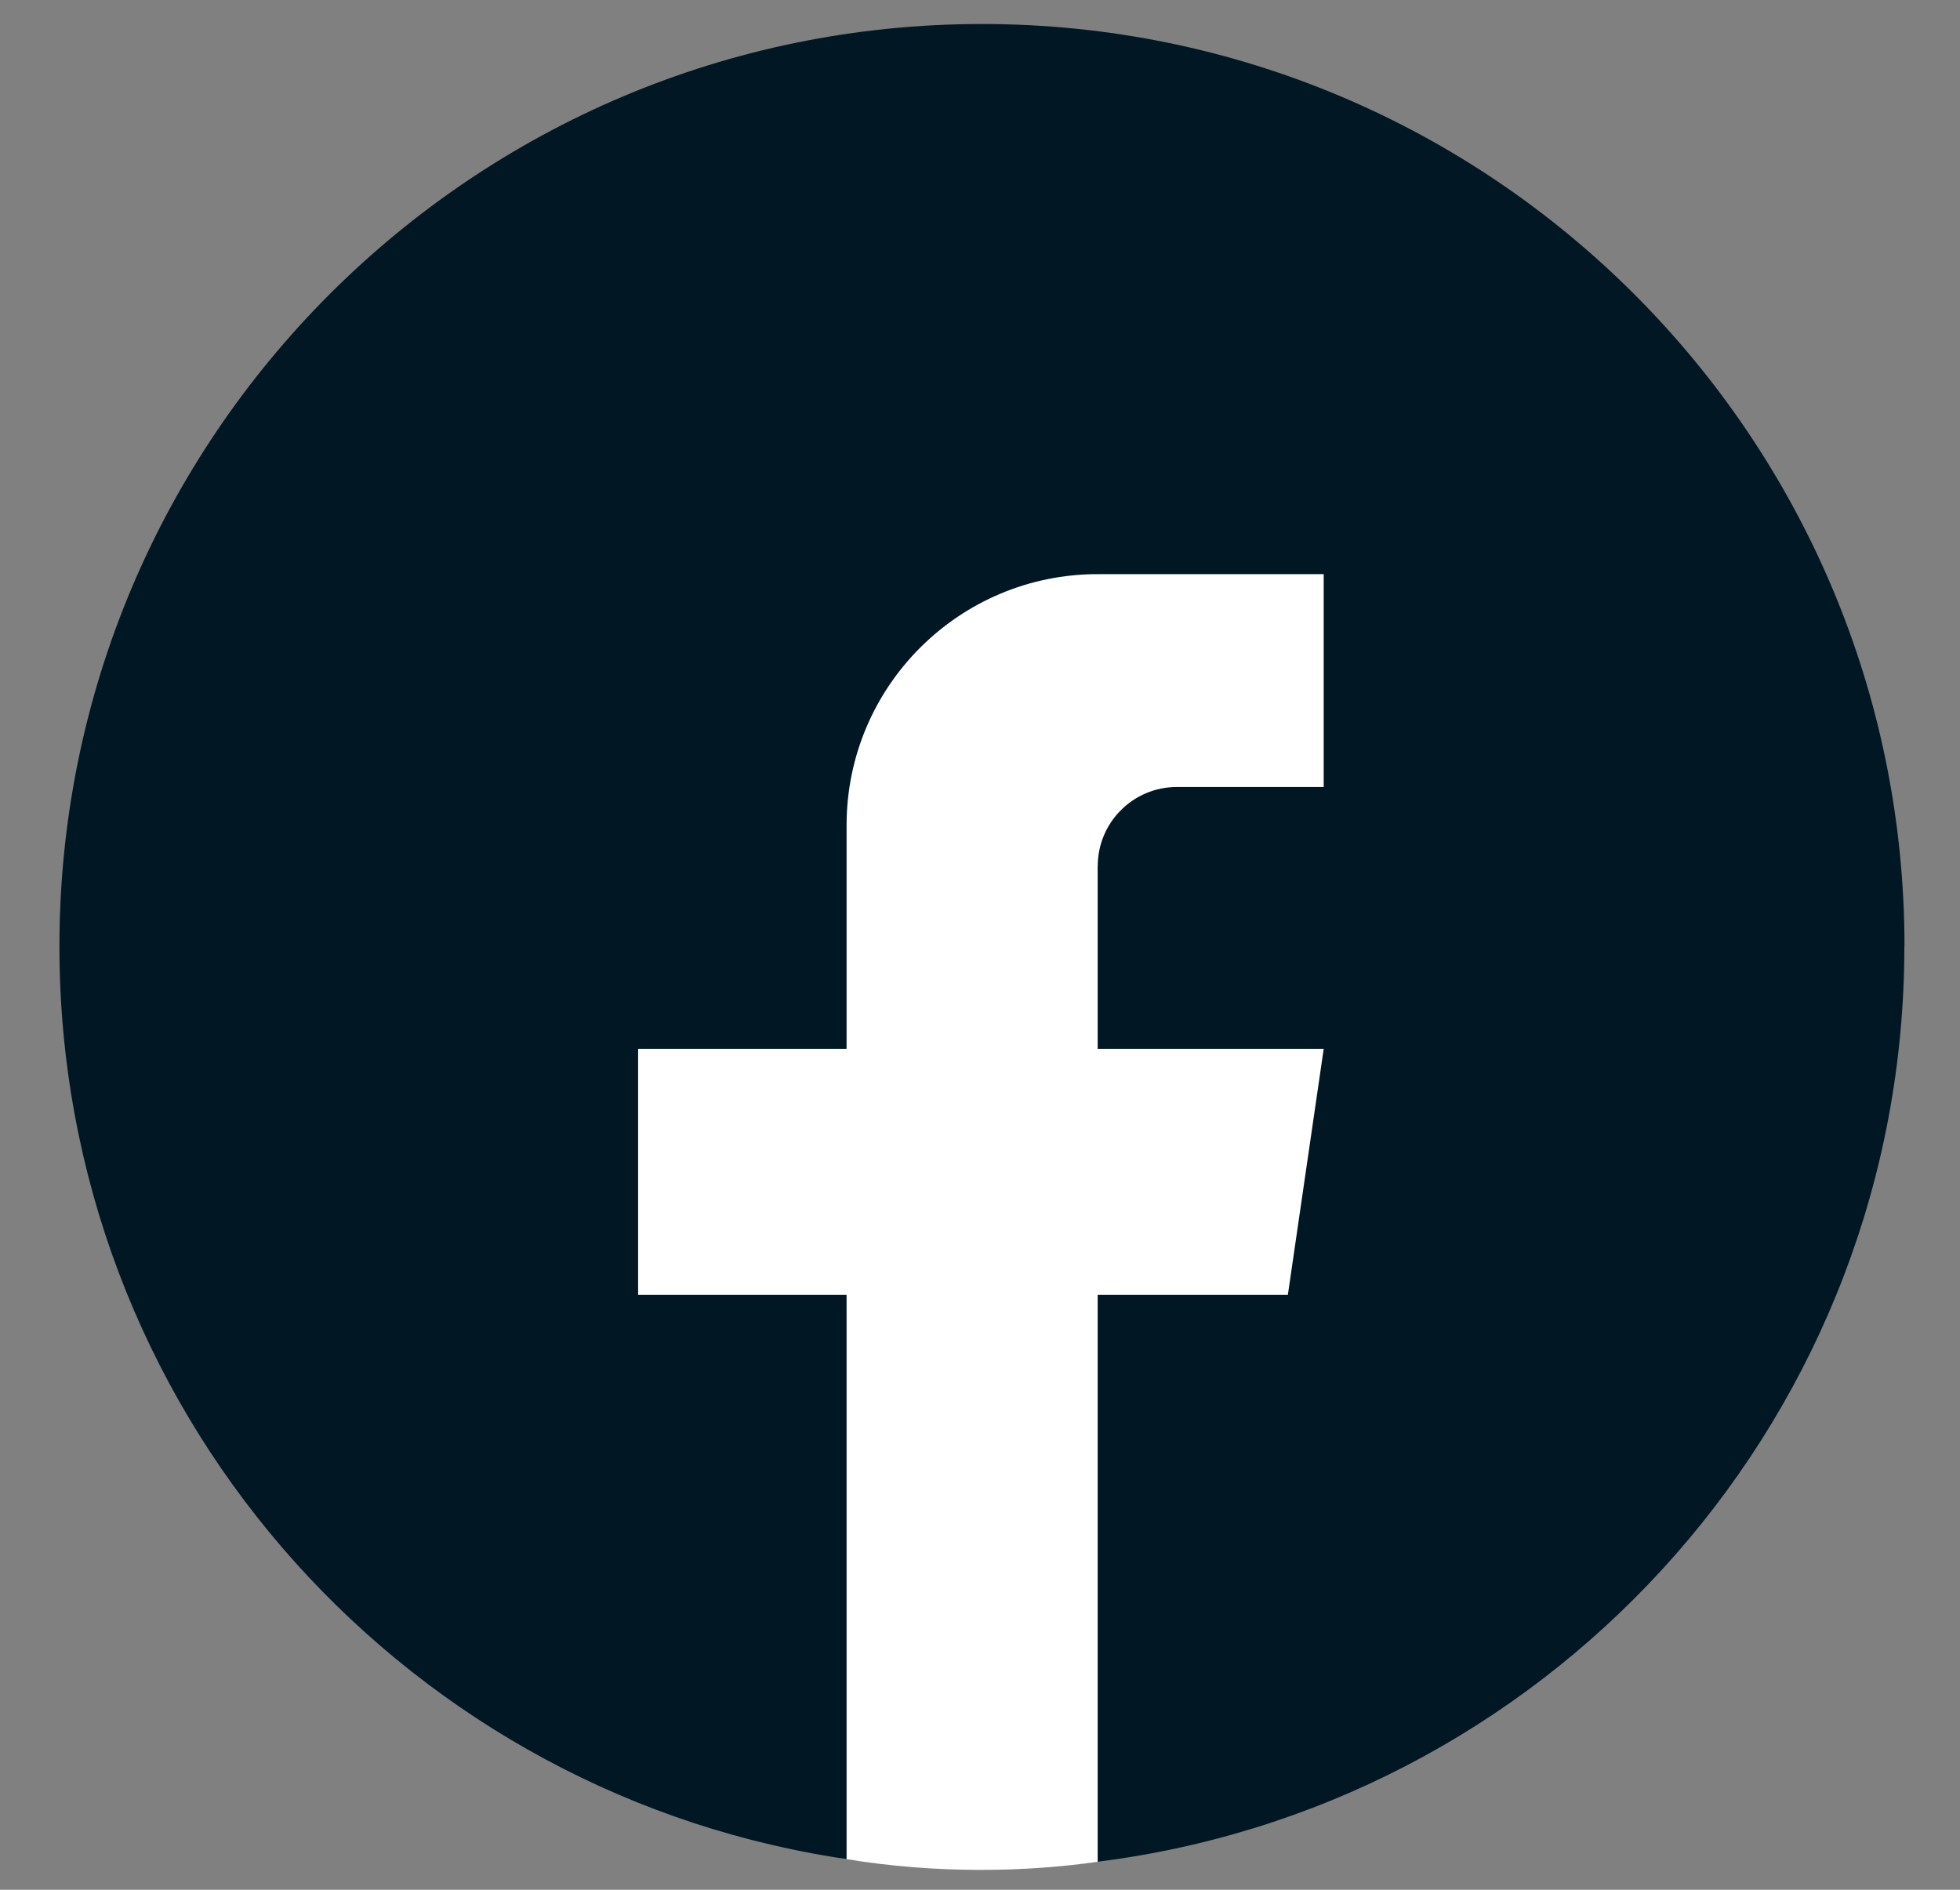 <svg width="28" height="27" viewBox="0 0 28 27" fill="none" xmlns="http://www.w3.org/2000/svg">
<rect x="0" y="0" width="28" height="27" fill="#808080" stroke="none"/>
<path d="M27.205 13.523C27.205 20.179 22.271 25.682 15.862 26.575C15.262 26.659 14.649 26.702 14.027 26.702C13.309 26.702 12.603 26.645 11.916 26.534C5.641 25.523 0.849 20.082 0.849 13.523C0.849 6.244 6.749 0.343 14.028 0.343C21.306 0.343 27.207 6.244 27.207 13.523H27.205Z" fill="#011724"/>
<path d="M15.681 12.375V14.985H18.91L18.398 18.5H15.681V26.601C15.136 26.677 14.579 26.716 14.013 26.716C13.36 26.716 12.718 26.664 12.094 26.563V18.5H9.116V14.985H12.094V11.791C12.094 9.81 13.7 8.203 15.682 8.203V8.205C15.688 8.205 15.693 8.203 15.699 8.203H18.91V11.244H16.812C16.188 11.244 15.682 11.75 15.682 12.374L15.681 12.375Z" fill="white"/>
</svg>

